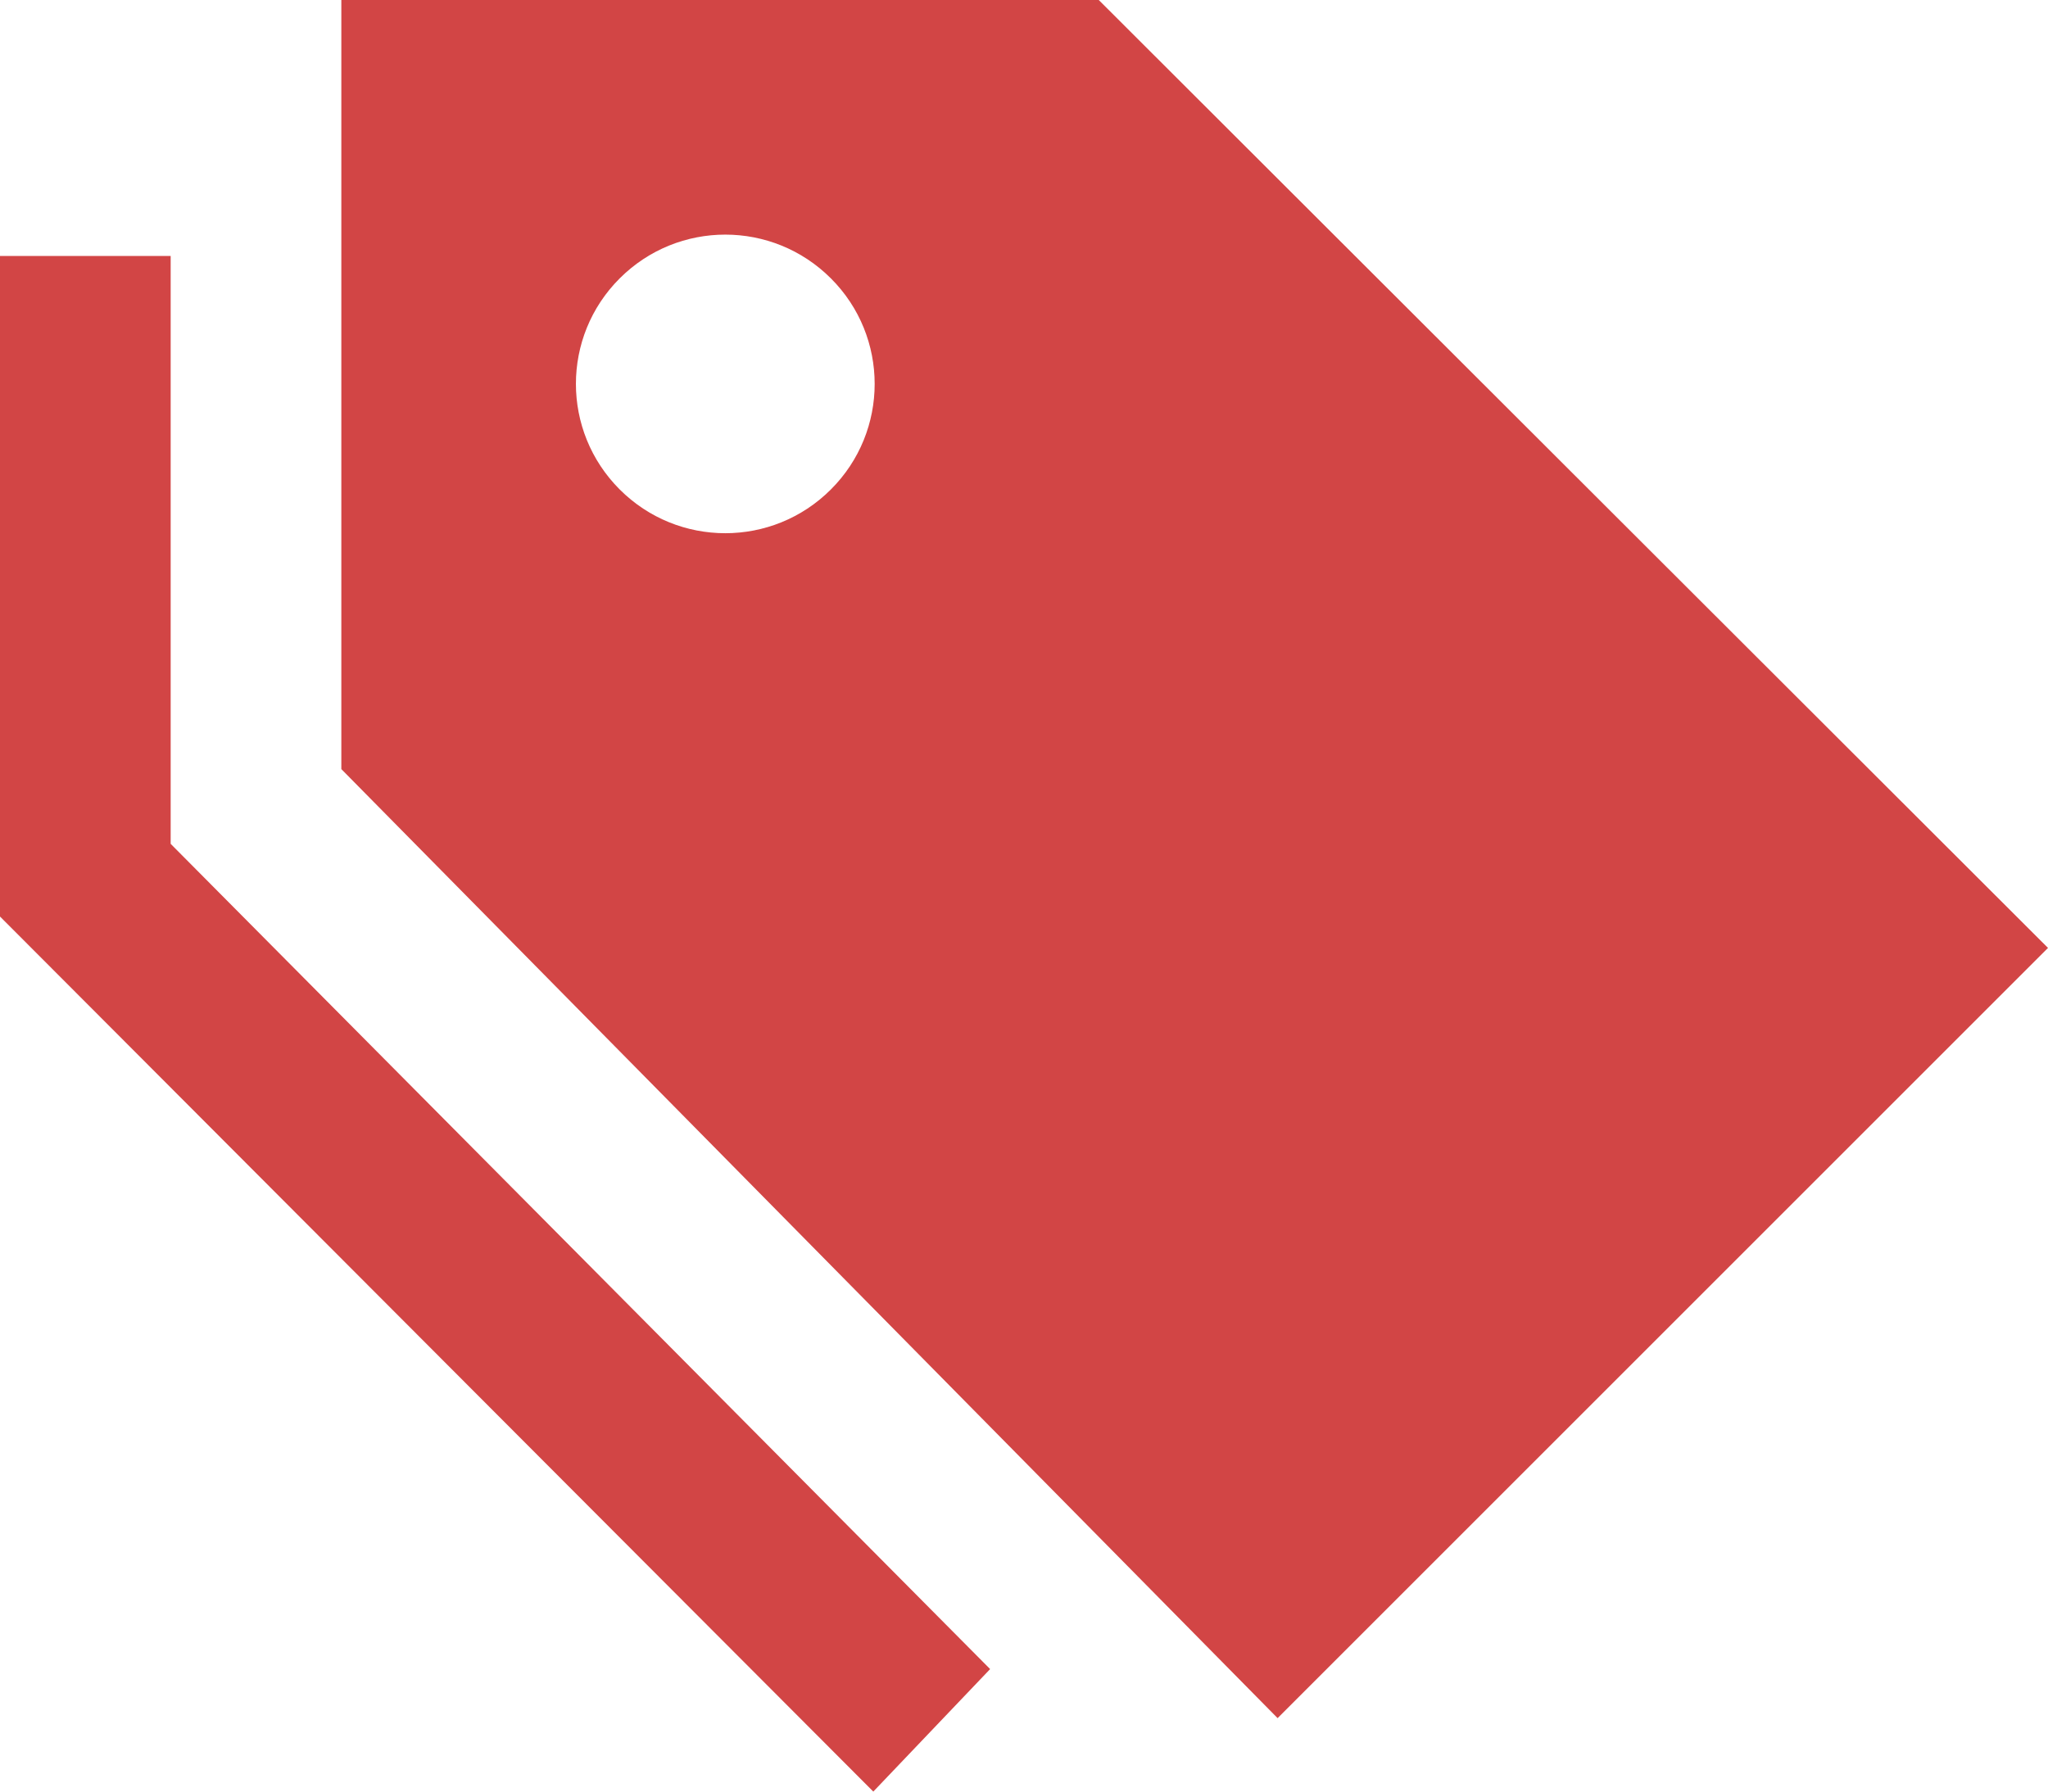 <svg xmlns="http://www.w3.org/2000/svg" width="24" height="21" viewBox="0 0 24 21" fill="none">
<path d="M12.876 0H4V9.015L14.972 20.139L24 11.111L12.876 0ZM9.737 5.737C9.053 6.421 7.946 6.421 7.262 5.737C6.578 5.053 6.578 3.946 7.262 3.263C7.946 2.579 9.053 2.579 9.737 3.263C10.421 3.946 10.421 5.054 9.737 5.737ZM11.603 19.564L10.234 21L0 10.743V3H2V9.891L11.603 19.564Z" fill="#D24545"/>
</svg>